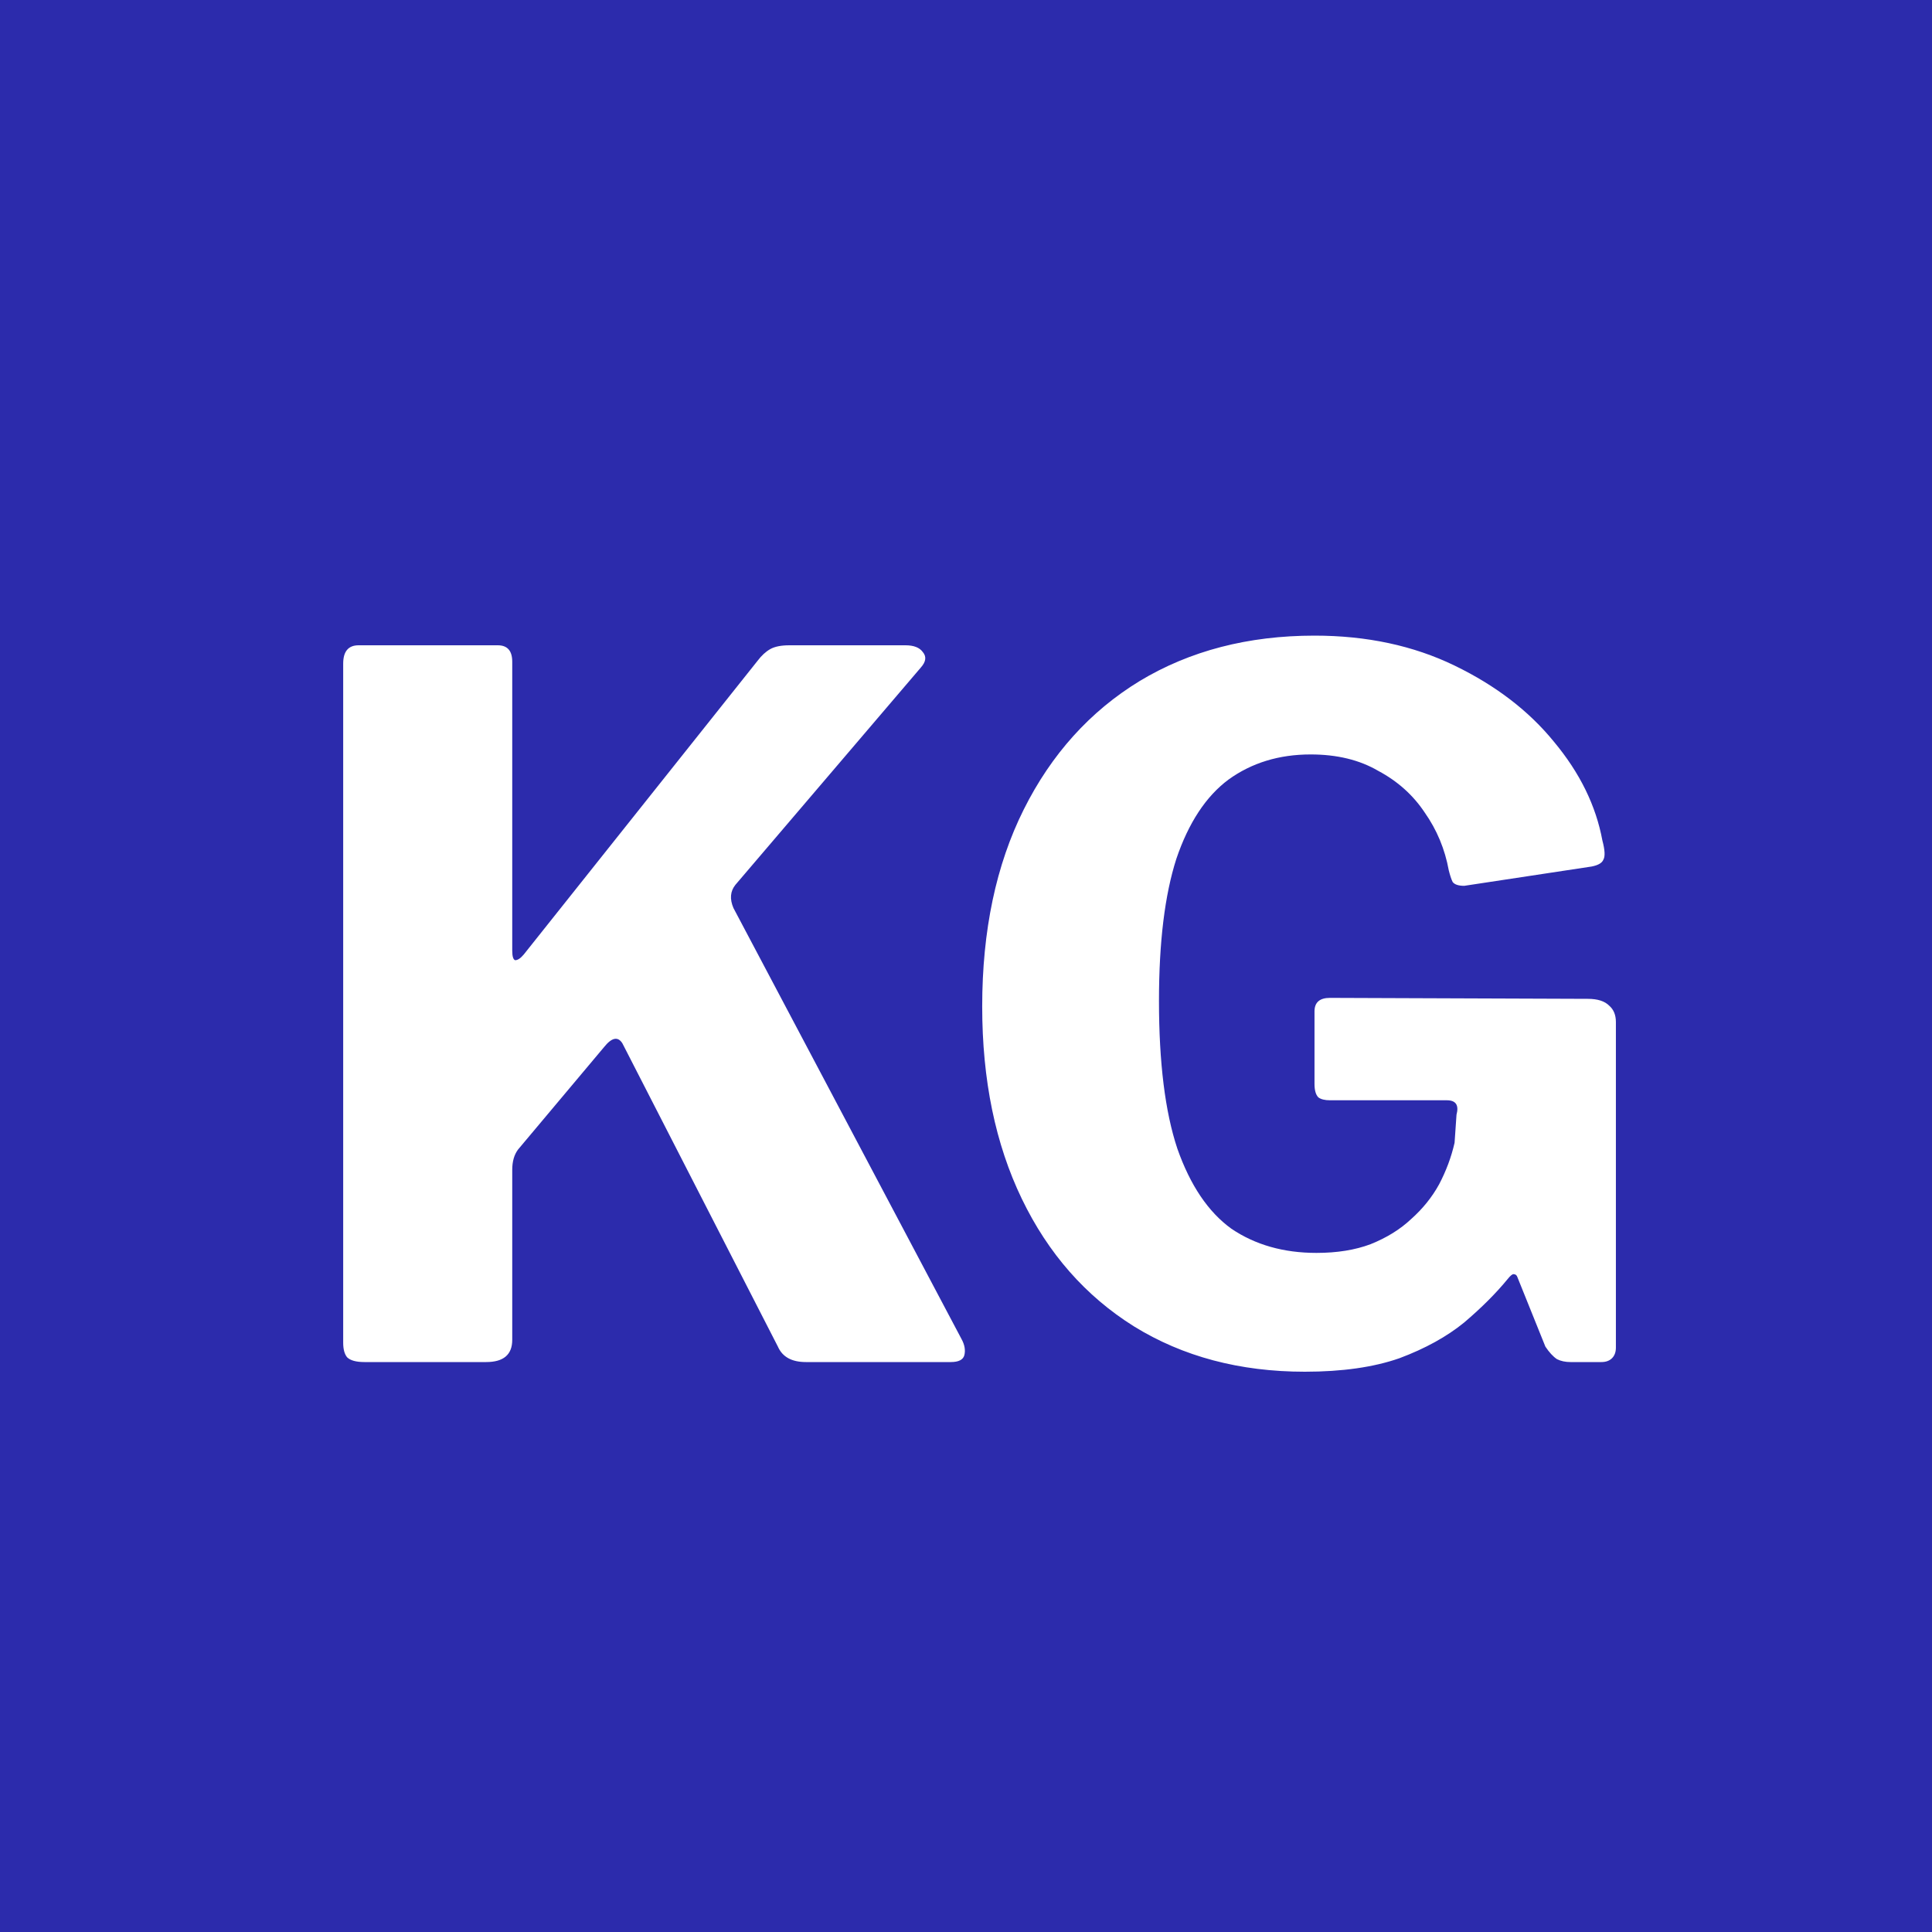 <svg width="200" height="200" viewBox="0 0 200 200" fill="none" xmlns="http://www.w3.org/2000/svg">
<rect width="200" height="200" fill="#2C2BAC"/>
<path d="M99.527 138.6C99.861 139.2 99.961 139.767 99.827 140.3C99.694 140.767 99.227 141 98.427 141H83.427C81.961 141 80.994 140.467 80.527 139.4L64.427 108C63.961 107.267 63.327 107.4 62.527 108.4L53.627 119C53.227 119.533 53.027 120.233 53.027 121.1V138.7C53.027 140.233 52.127 141 50.327 141H37.727C36.861 141 36.261 140.833 35.927 140.5C35.661 140.167 35.527 139.667 35.527 139V68.7C35.527 67.433 36.061 66.8 37.127 66.8H51.527C52.527 66.8 53.027 67.367 53.027 68.5V98.4C53.027 99 53.127 99.333 53.327 99.4C53.594 99.4 53.894 99.2 54.227 98.8L78.427 68.4C78.827 67.867 79.261 67.467 79.727 67.2C80.194 66.933 80.861 66.8 81.727 66.8H93.727C94.594 66.8 95.194 67.033 95.527 67.5C95.927 67.967 95.861 68.5 95.327 69.1L76.127 91.6C75.594 92.267 75.527 93.067 75.927 94L99.527 138.6ZM135.077 142C128.344 142 122.444 140.433 117.377 137.3C112.377 134.167 108.511 129.767 105.777 124.1C103.044 118.433 101.677 111.8 101.677 104.2C101.677 96.333 103.111 89.533 105.977 83.8C108.844 78.067 112.844 73.633 117.977 70.5C123.177 67.367 129.211 65.8 136.077 65.8C141.477 65.8 146.311 66.833 150.577 68.9C154.844 70.967 158.277 73.6 160.877 76.8C163.544 80 165.211 83.4 165.877 87C166.144 88 166.177 88.667 165.977 89C165.844 89.333 165.444 89.567 164.777 89.7L151.577 91.7C150.977 91.7 150.577 91.567 150.377 91.3C150.244 91.033 150.111 90.633 149.977 90.1C149.577 87.9 148.744 85.9 147.477 84.1C146.277 82.3 144.677 80.867 142.677 79.8C140.744 78.667 138.411 78.1 135.677 78.1C132.411 78.1 129.577 78.967 127.177 80.7C124.844 82.433 123.044 85.167 121.777 88.9C120.577 92.633 119.977 97.533 119.977 103.6C119.977 110 120.611 115.1 121.877 118.9C123.211 122.7 125.077 125.467 127.477 127.2C129.944 128.867 132.877 129.7 136.277 129.7C138.411 129.7 140.277 129.4 141.877 128.8C143.544 128.133 144.944 127.267 146.077 126.2C147.277 125.133 148.244 123.933 148.977 122.6C149.711 121.2 150.244 119.767 150.577 118.3L150.777 115.4C151.044 114.4 150.711 113.9 149.777 113.9H137.677C137.144 113.9 136.744 113.8 136.477 113.6C136.211 113.333 136.077 112.867 136.077 112.2V104.7C136.077 103.767 136.611 103.3 137.677 103.3L164.377 103.4C165.377 103.4 166.111 103.633 166.577 104.1C167.044 104.5 167.277 105.067 167.277 105.8V139.5C167.277 139.967 167.144 140.333 166.877 140.6C166.611 140.867 166.244 141 165.777 141H162.577C162.044 141 161.577 140.9 161.177 140.7C160.777 140.433 160.377 140 159.977 139.4L157.077 132.2C157.011 132 156.877 131.9 156.677 131.9C156.544 131.9 156.344 132.067 156.077 132.4C154.877 133.867 153.377 135.367 151.577 136.9C149.777 138.367 147.544 139.6 144.877 140.6C142.211 141.533 138.944 142 135.077 142Z" fill="white"/>
</svg>
